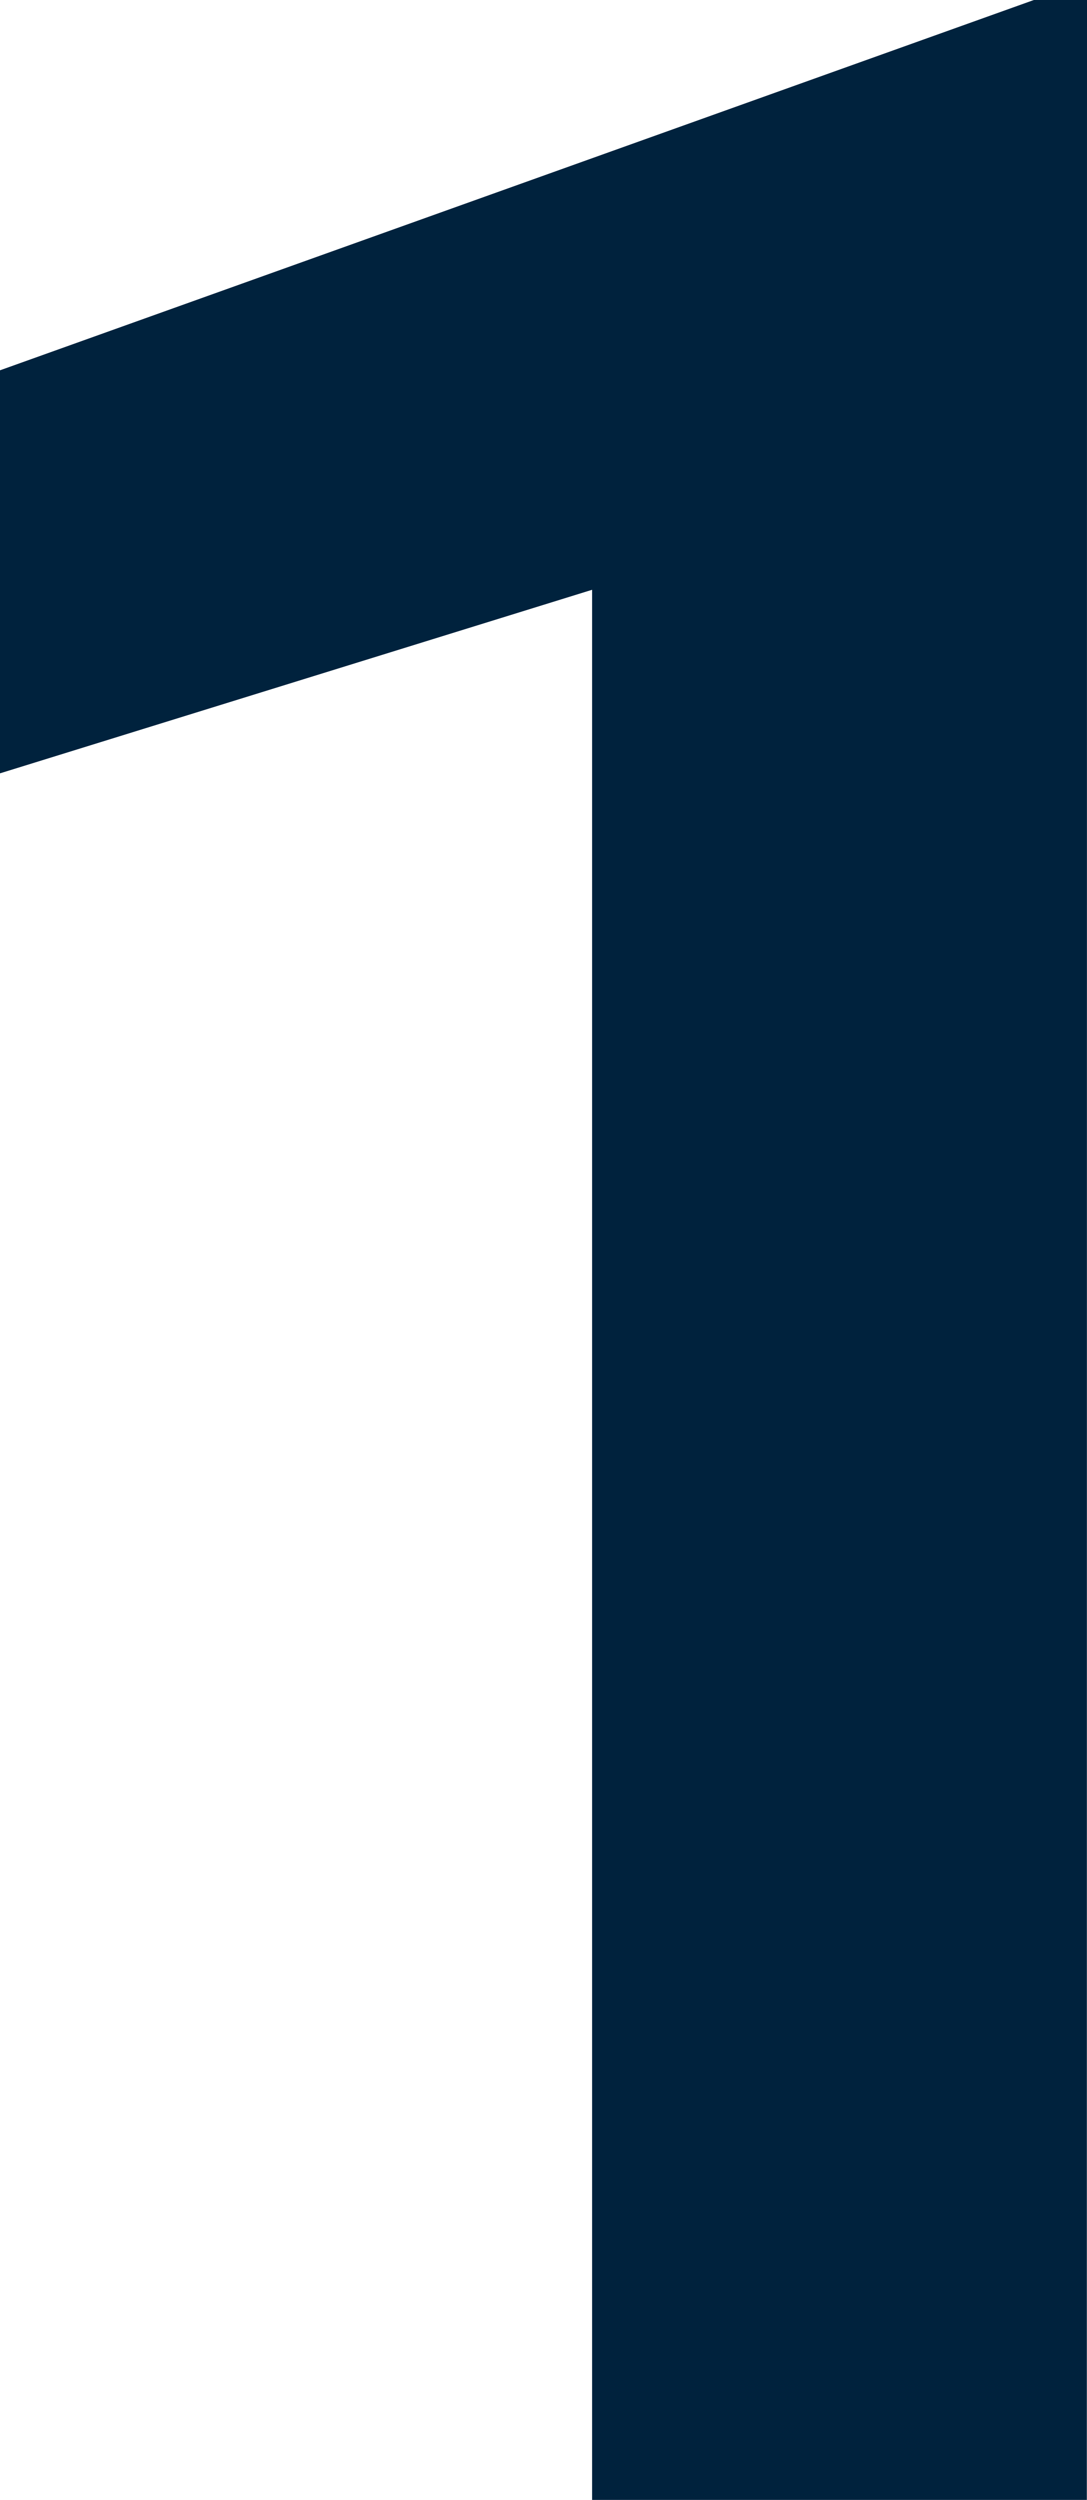 <svg xmlns="http://www.w3.org/2000/svg" width="6.811" height="15.662" viewBox="0 0 6.811 15.662">
  <path id="Trazado_875626" data-name="Trazado 875626" d="M14.21,23h-3.1V11.033L7.4,12.183V9.658l6.478-2.32h.333Z" transform="translate(-7.4 -7.338)" fill="#00223d"/>
</svg>
